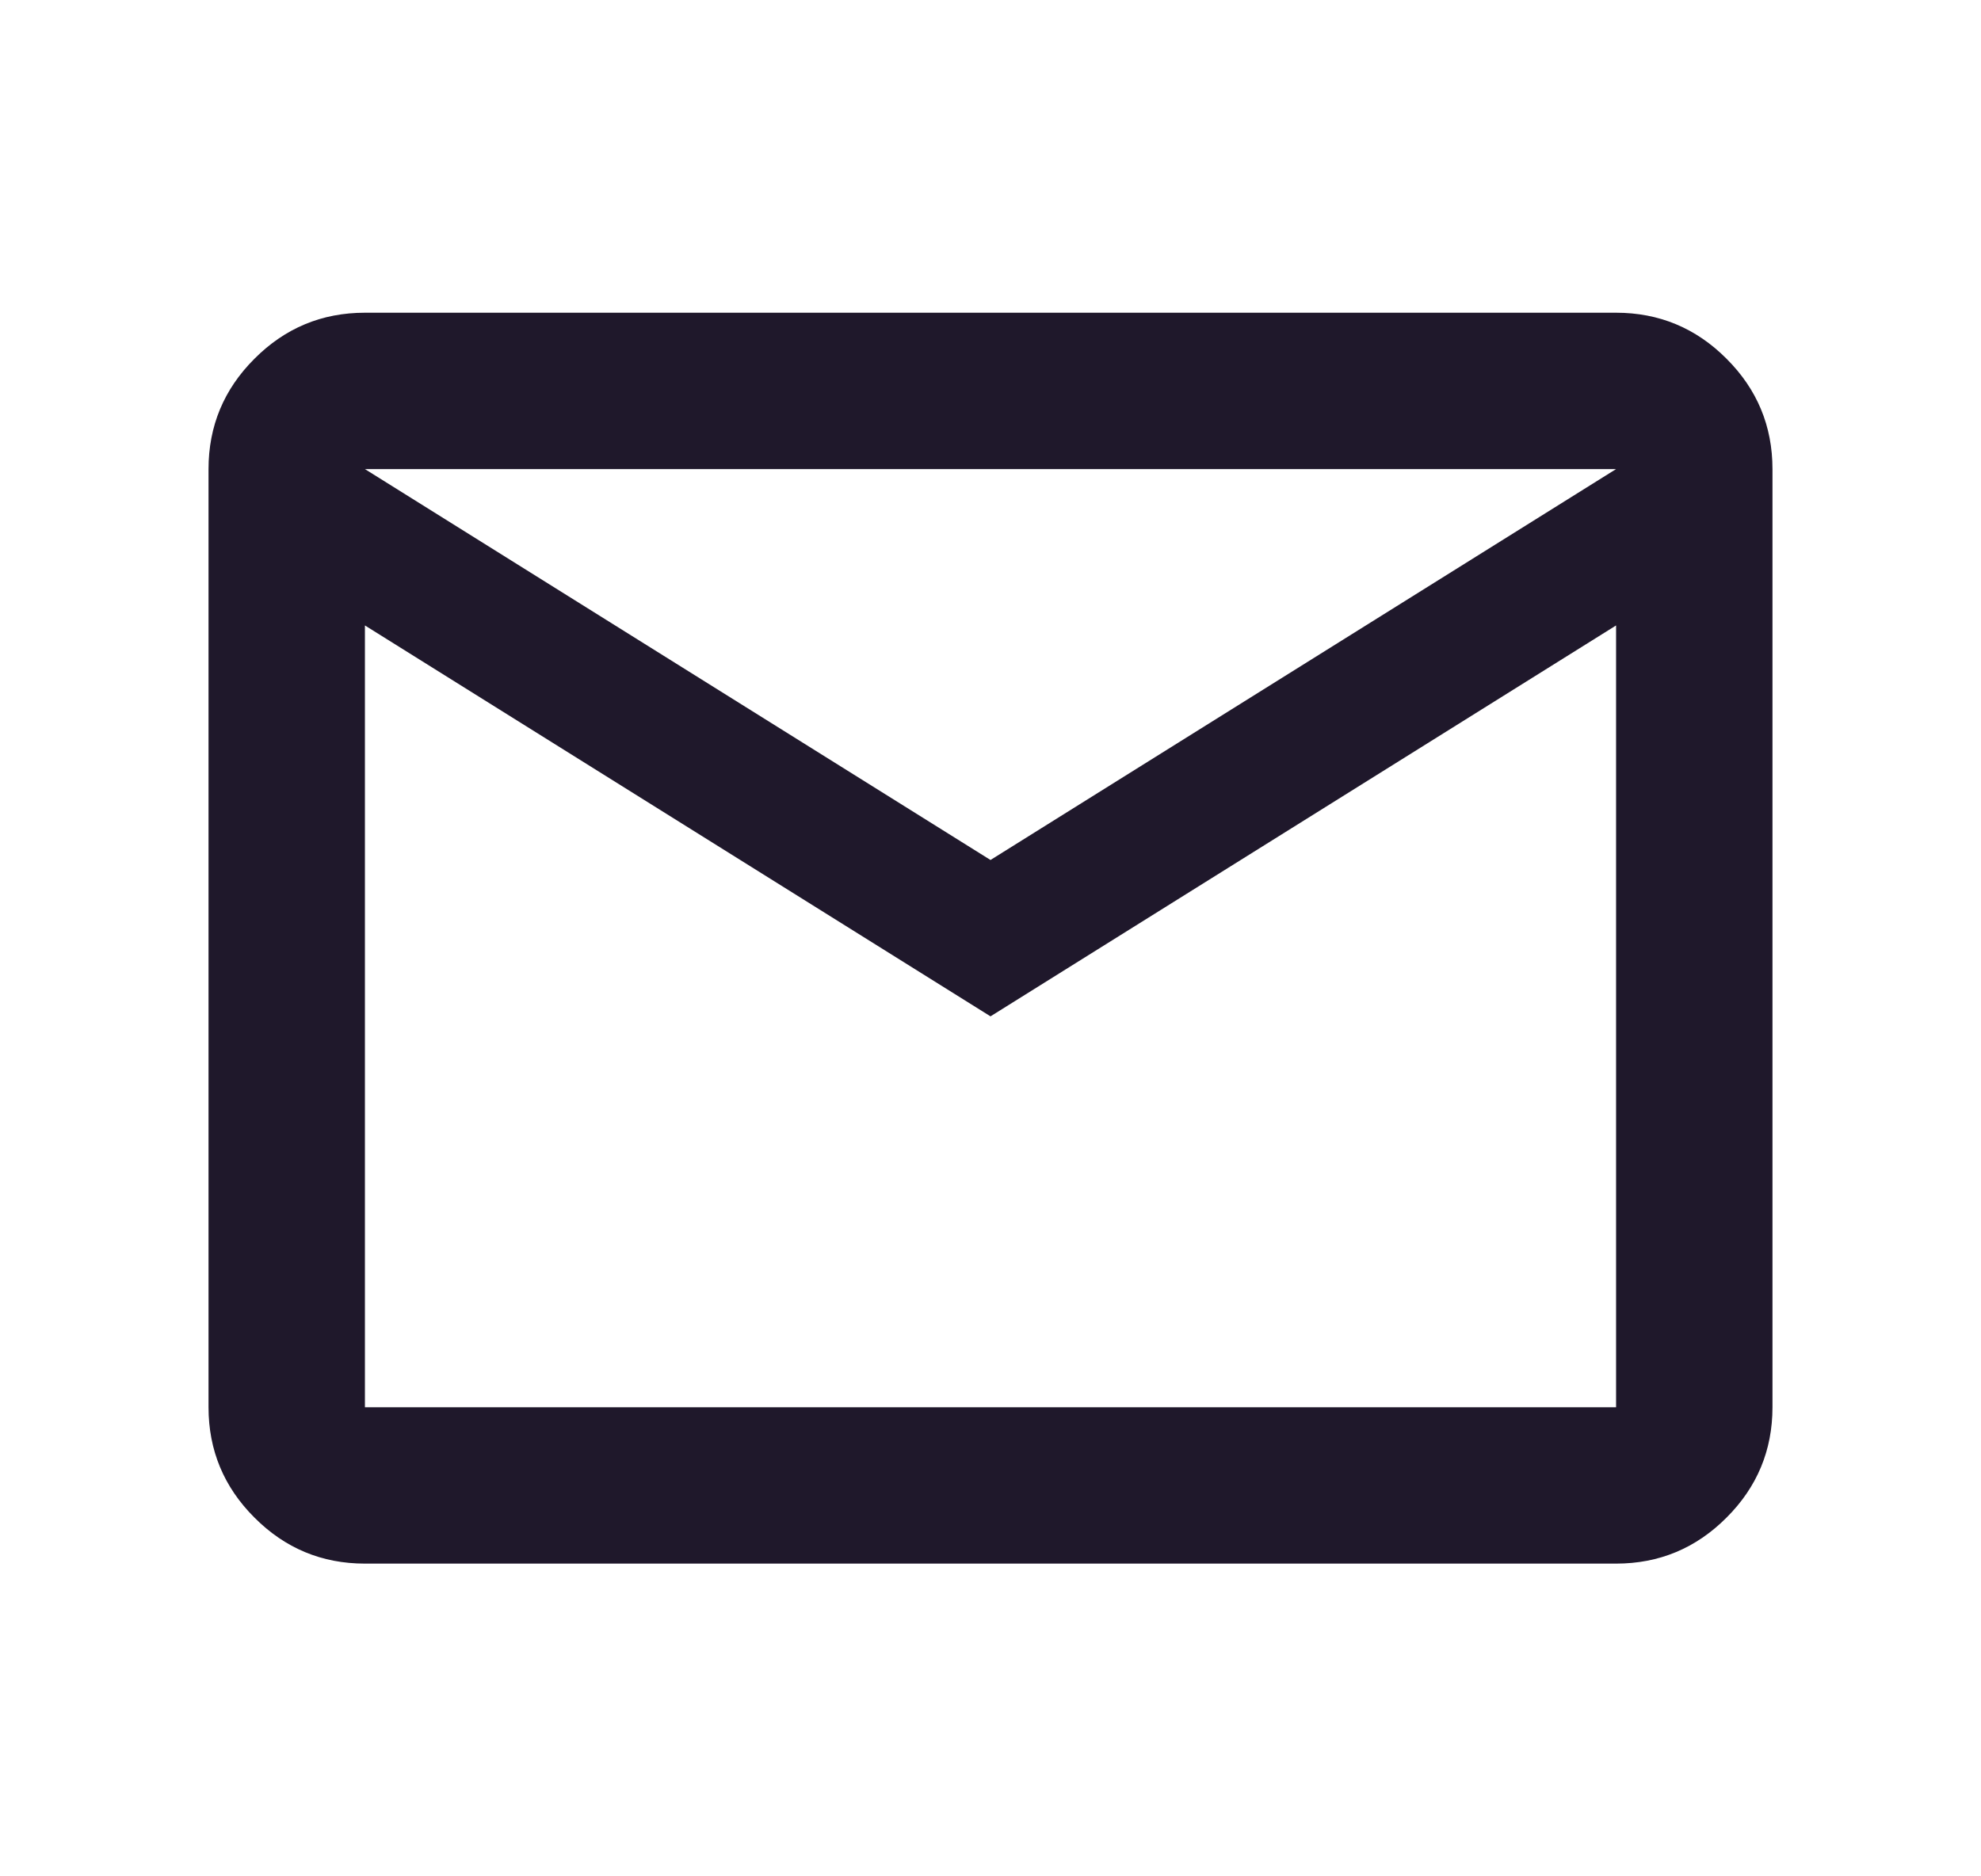 <svg width="19" height="18" viewBox="0 0 19 18" fill="none" xmlns="http://www.w3.org/2000/svg">
<path d="M3.5 15C3.087 15 2.734 14.853 2.441 14.559C2.147 14.266 2 13.912 2 13.5V4.5C2 4.088 2.147 3.734 2.441 3.441C2.734 3.147 3.087 3 3.5 3H15.5C15.912 3 16.266 3.147 16.559 3.441C16.853 3.734 17 4.088 17 4.5V13.5C17 13.912 16.853 14.266 16.559 14.559C16.266 14.853 15.912 15 15.5 15H3.5ZM9.5 9.75L3.5 6V13.5H15.5V6L9.5 9.75ZM9.5 8.25L15.5 4.5H3.5L9.5 8.25ZM3.5 6V4.5V13.5V6Z" fill="#1F182B"/>
</svg>

